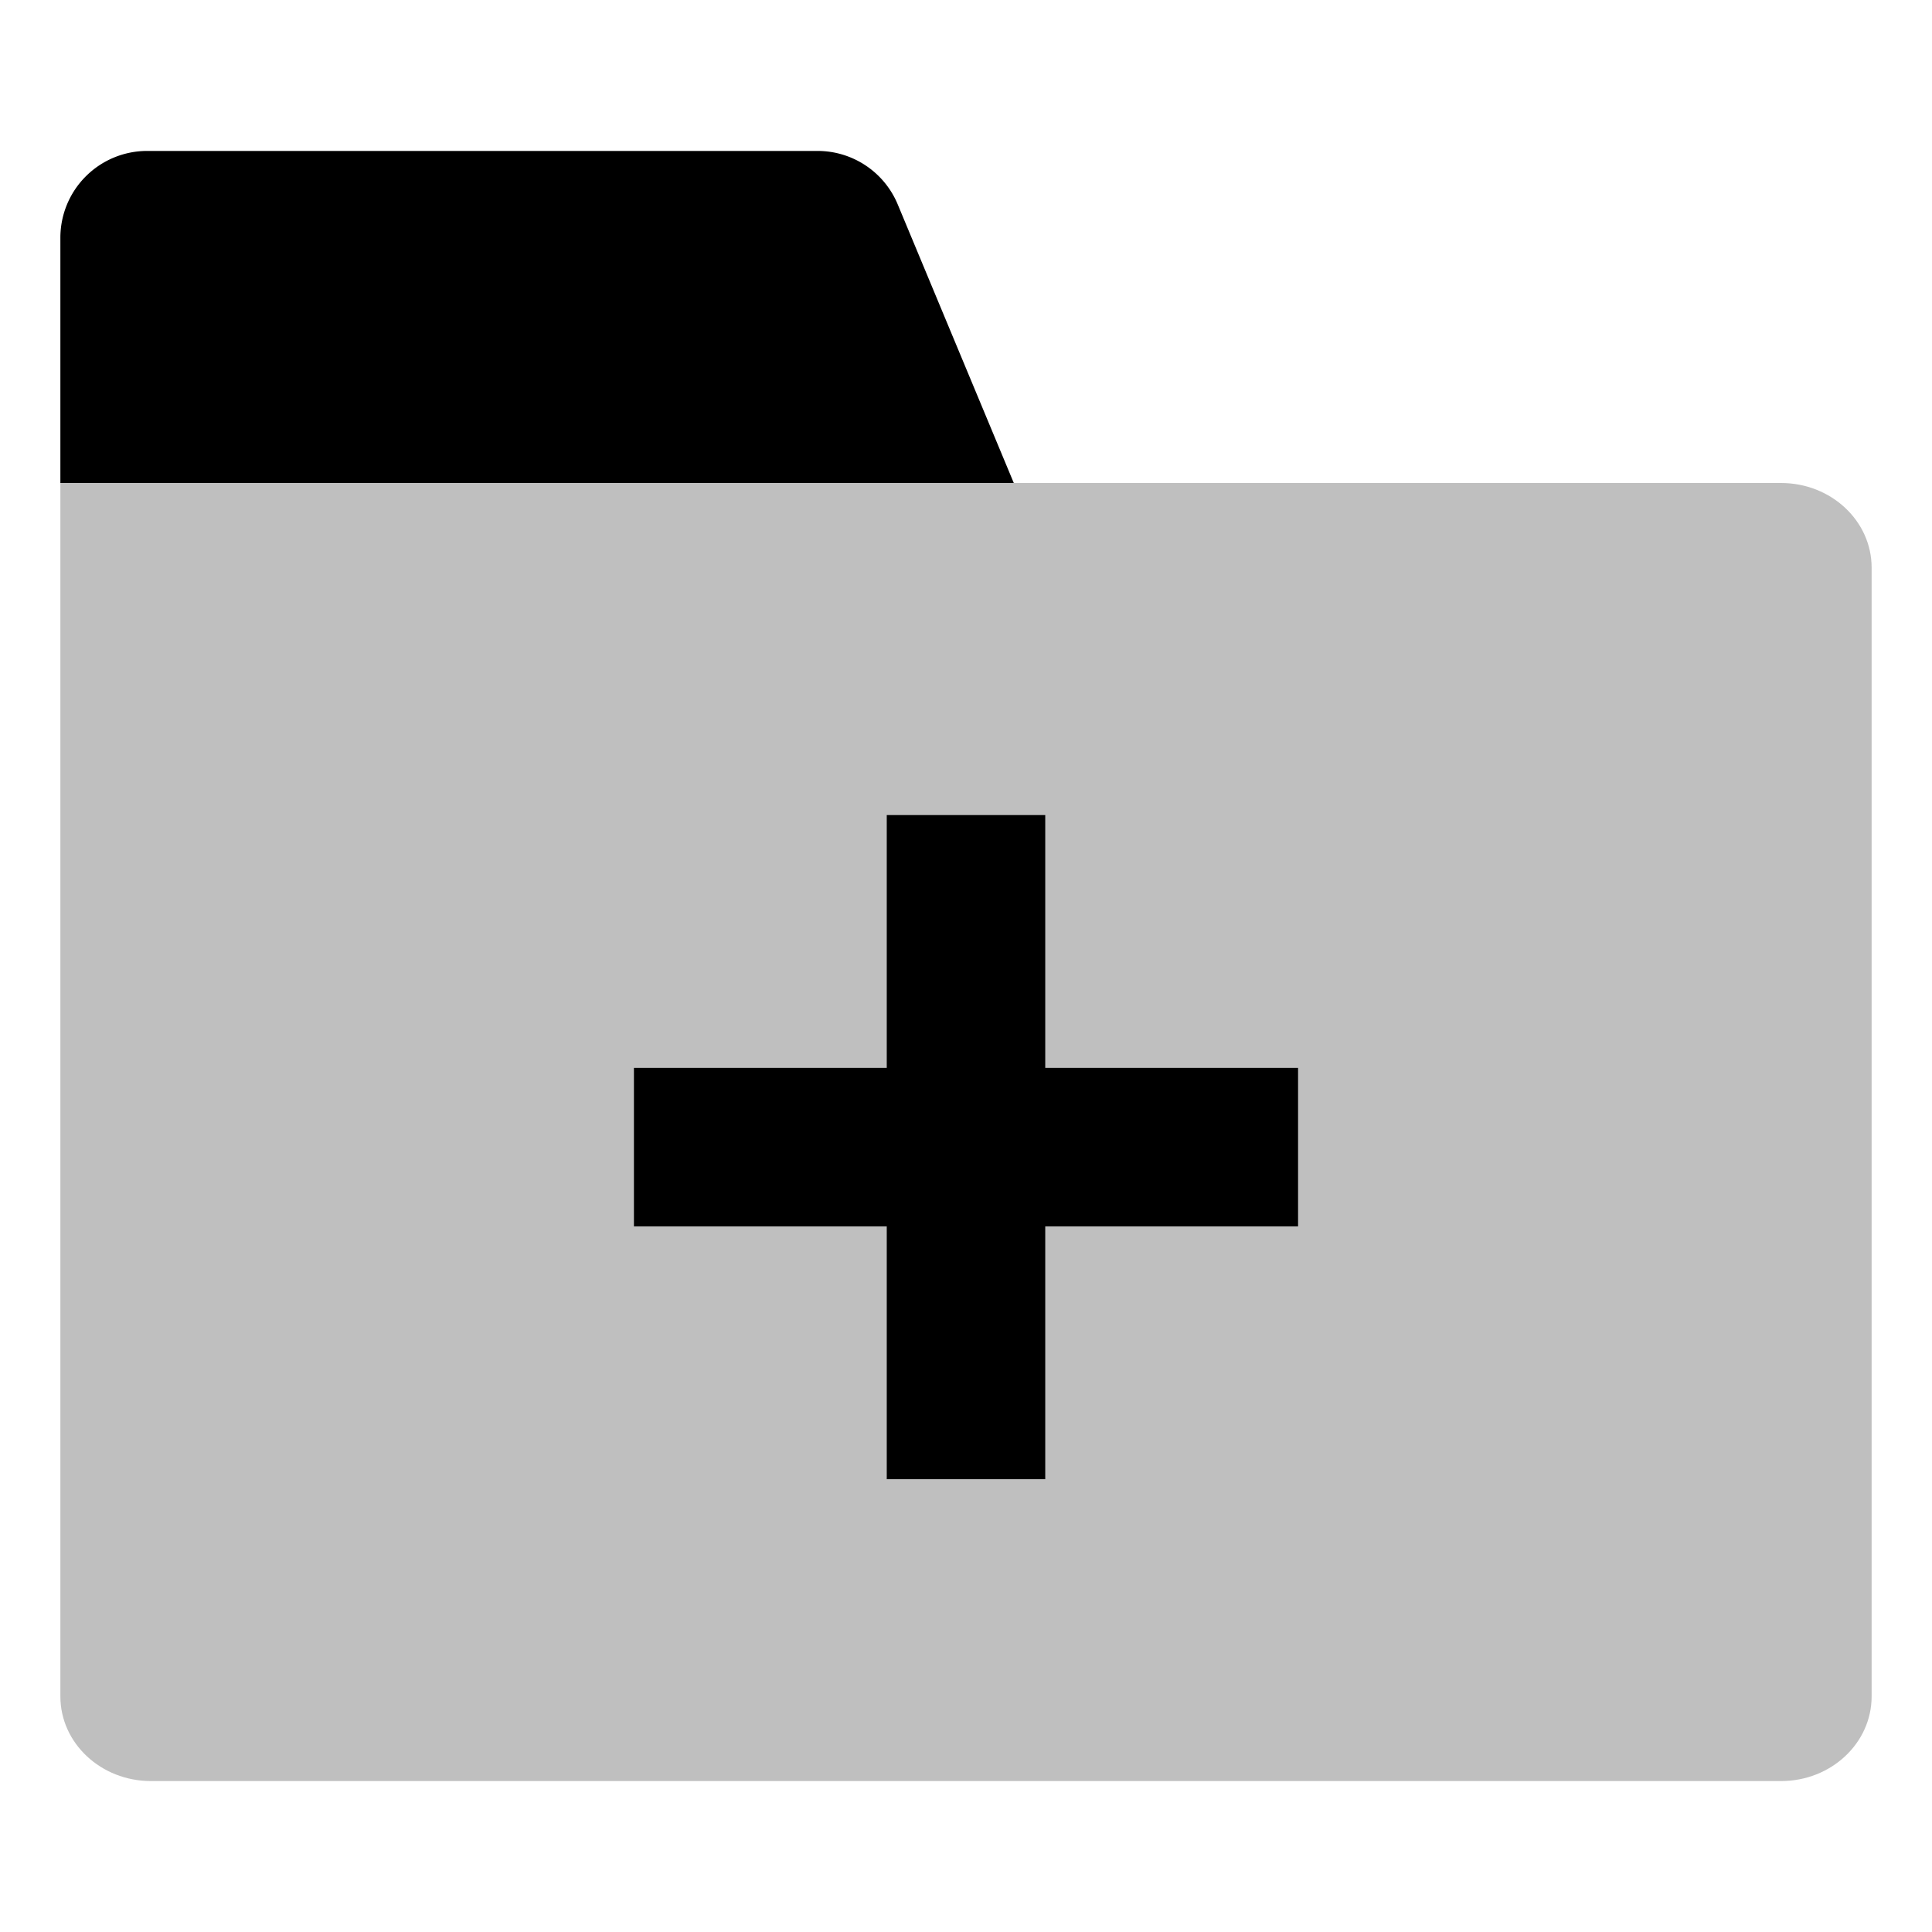 <svg xmlns="http://www.w3.org/2000/svg" viewBox="0 0 512 512">
  <path fill="currentColor" d="M472,128H16V449.565C16,461.956,26.745,472,40,472H472c13.255,0,24-10.044,24-22.435V150.435C496,138.044,485.255,128,472,128Z" class="ci-secondary" opacity="0.25"/>
  <polygon fill="currentColor" points="277 283 277 216 235 216 235 283 168 283 168 325 235 325 235 392 277 392 277 325 344 325 344 283 277 283" class="ci-primary"/>
  <path fill="currentColor" d="M237.9,54.154A23,23,0,0,0,216.667,40H39A23,23,0,0,0,16,63v65H268.667Z" class="ci-primary"/>
</svg>

